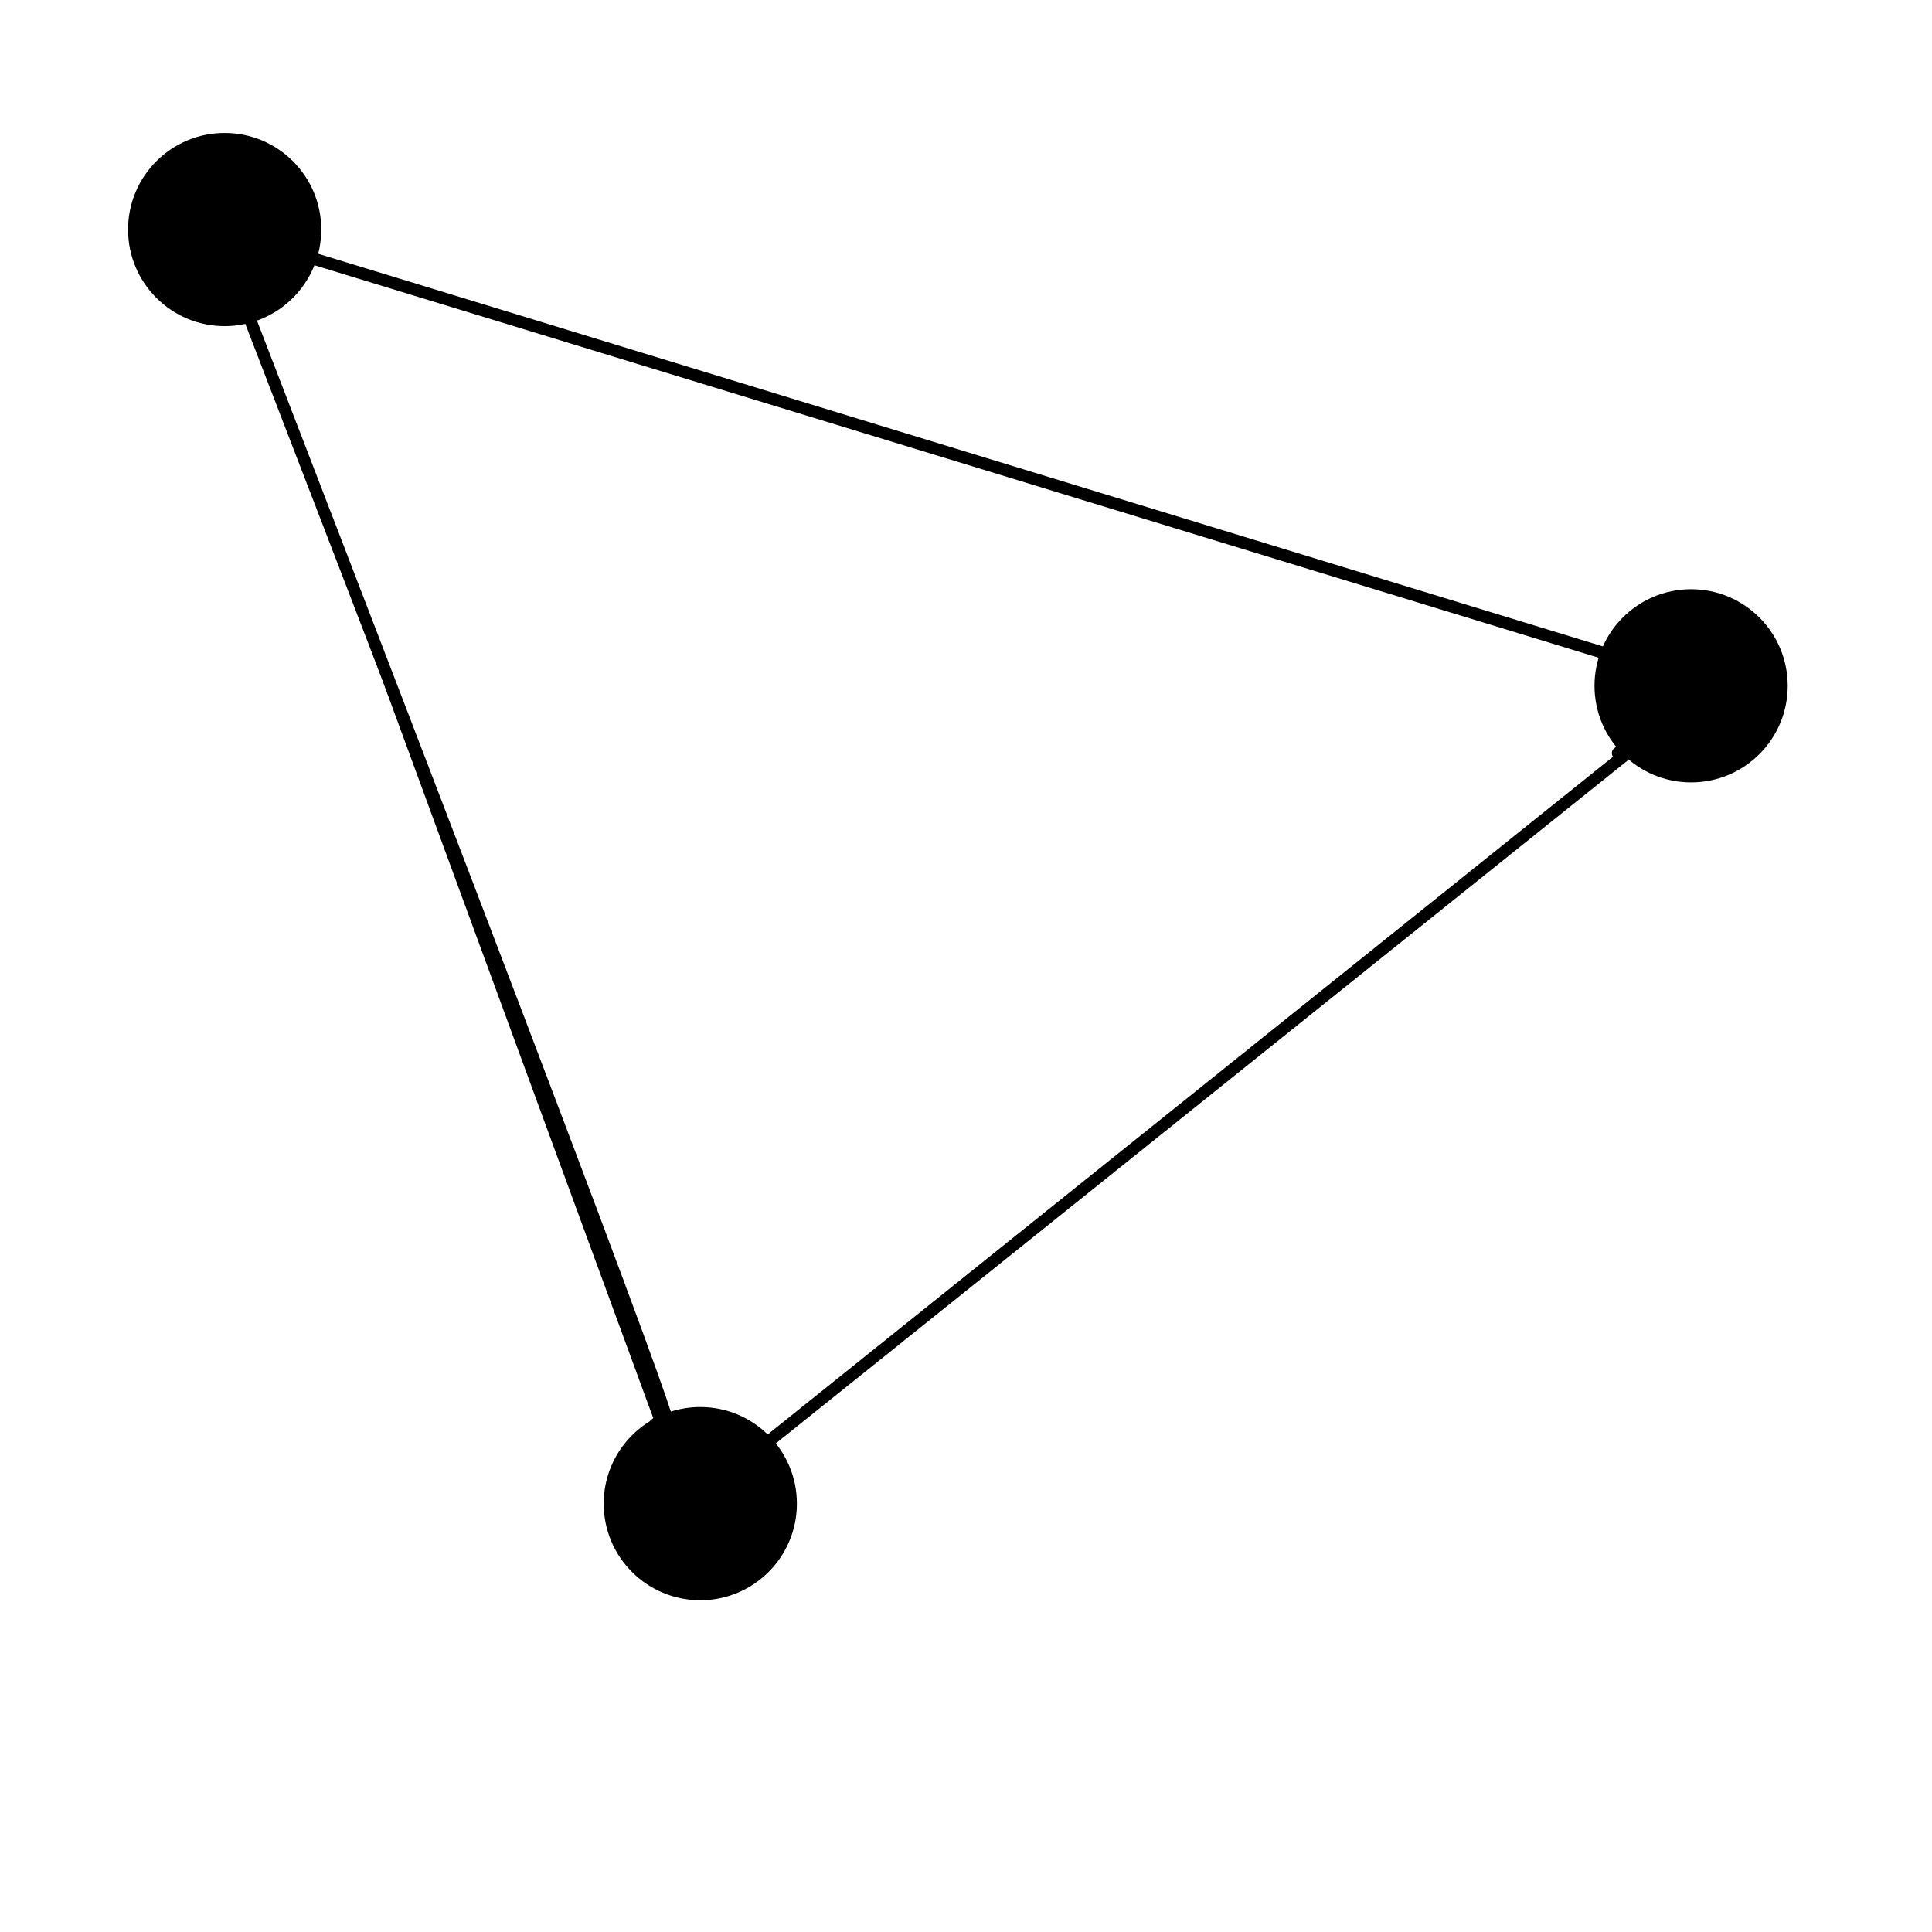 <svg width="32" height="32" viewBox="0 0 32 32" id="svg1" inkscape:version="1.3.2 (091e20ef0f, 2023-11-25, custom)" sodipodi:docname="vertex_shader.svg" xmlns:inkscape="http://www.inkscape.org/namespaces/inkscape" xmlns:sodipodi="http://sodipodi.sourceforge.net/DTD/sodipodi-0.dtd" xmlns="http://www.w3.org/2000/svg" xmlns:svg="http://www.w3.org/2000/svg"><sodipodi:namedview id="namedview1" pagecolor="#505050" bordercolor="#ffffff" borderopacity="1" inkscape:showpageshadow="0" inkscape:pageopacity="0" inkscape:pagecheckerboard="1" inkscape:deskcolor="#505050" inkscape:document-units="px" inkscape:zoom="14.744802" inkscape:cx="9.5966025" inkscape:cy="14.242308" inkscape:window-width="1916" inkscape:window-height="1047" inkscape:window-x="0" inkscape:window-y="0" inkscape:window-maximized="1" inkscape:current-layer="svg1"/><defs id="defs1"/><circle style="fill:#000;stroke:#000;stroke-width:.2;stroke-linecap:round;stroke-linejoin:round;stroke-dasharray:none;paint-order:fill markers stroke" id="path1" cx="3.721" cy="3.802" r="1.5"/><circle style="fill:#000;stroke:#000;stroke-width:.2;stroke-linecap:round;stroke-linejoin:round;stroke-dasharray:none;paint-order:fill markers stroke" id="path1-8" cx="11.599" cy="24.905" r="1.5"/><circle style="fill:#000;stroke:#000;stroke-width:.2;stroke-linecap:round;stroke-linejoin:round;stroke-dasharray:none;paint-order:fill markers stroke" id="path2" cx="28.01" cy="11.359" r="1.5"/><path style="fill:#000;stroke:#000;stroke-width:.2;stroke-linecap:round;stroke-linejoin:round;stroke-dasharray:none;paint-order:fill markers stroke" d="m4.134 5.271c7.962 20.635 6.871 18.203 6.871 18.203l-.003.004-.146.109" id="path6" sodipodi:nodetypes="cccc"/><path id="path7" style="fill:#000;stroke:#000;stroke-width:.2;stroke-linecap:round;stroke-linejoin:round;stroke-dasharray:none;paint-order:fill markers stroke" d="M5.246 4.3 26.578 10.82z" sodipodi:nodetypes="ccc"/><path style="fill:#000;stroke:#000;stroke-width:.2;stroke-linecap:round;stroke-linejoin:round;stroke-dasharray:none;paint-order:fill markers stroke" d="M12.688 23.909 27.015 12.423 27.069 12.251 26.797 12.474" id="path8" sodipodi:nodetypes="cccc"/></svg>